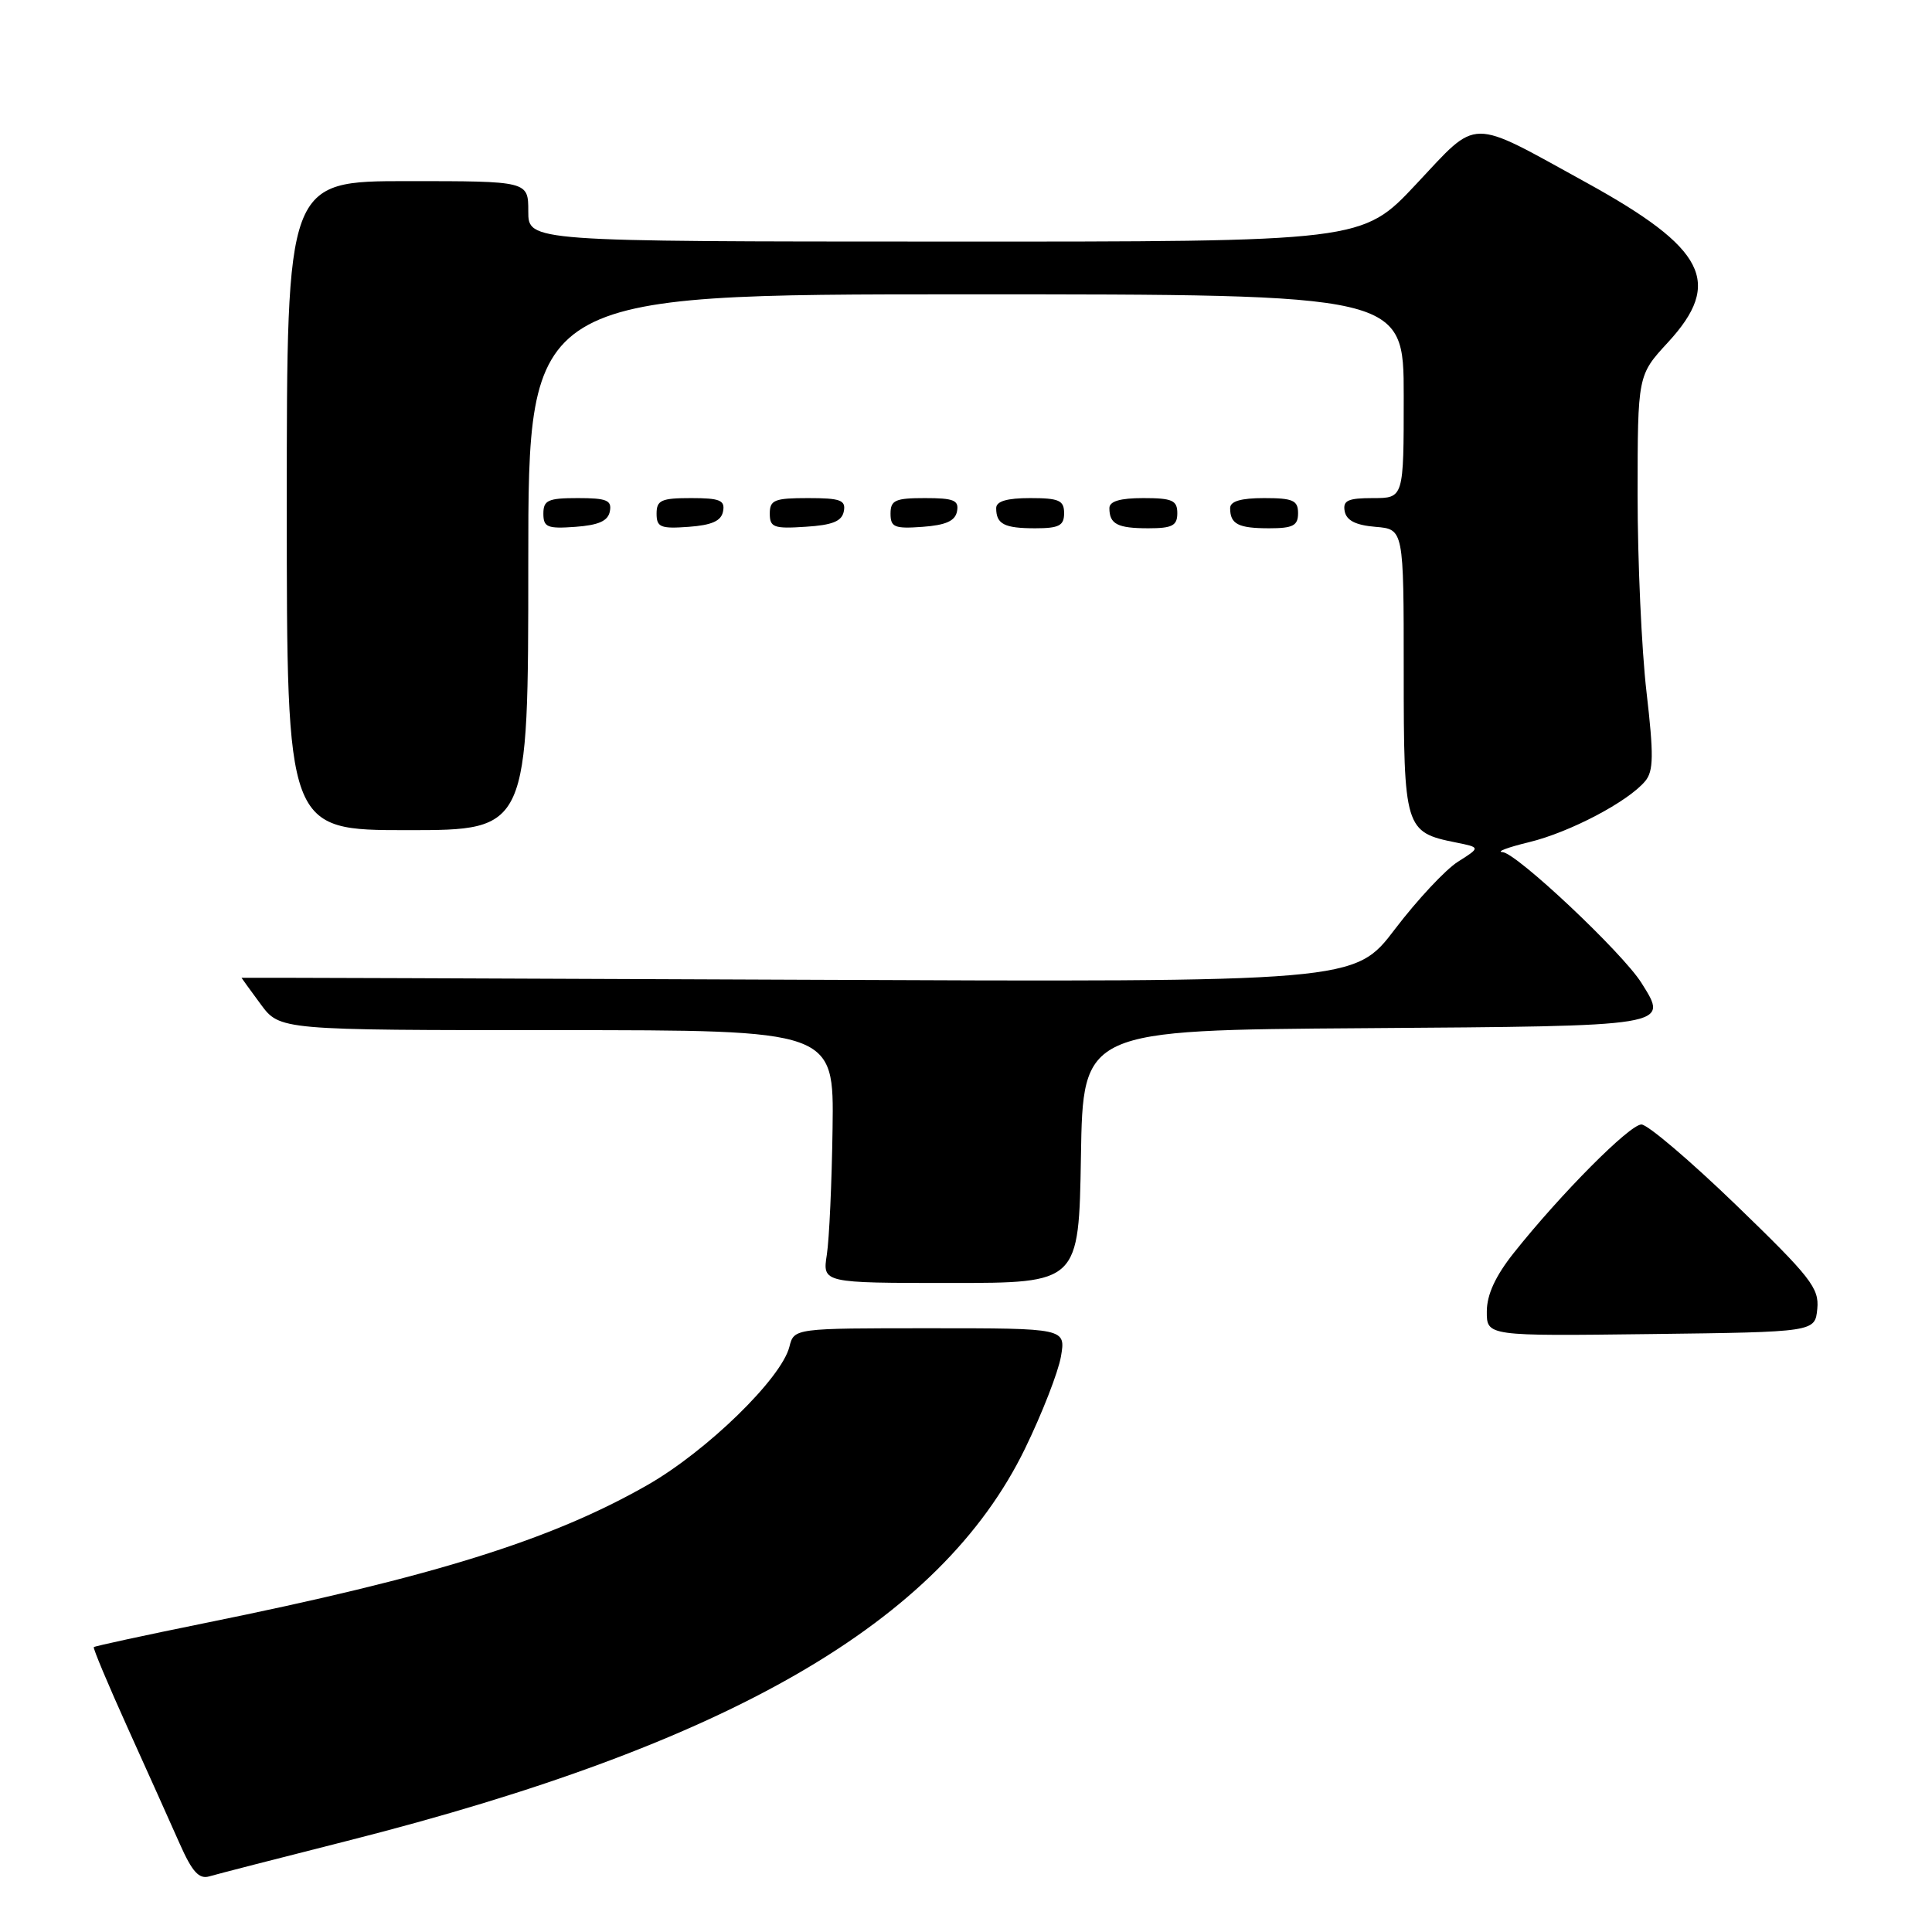 <?xml version="1.0" encoding="UTF-8" standalone="no"?>
<!DOCTYPE svg PUBLIC "-//W3C//DTD SVG 1.1//EN" "http://www.w3.org/Graphics/SVG/1.1/DTD/svg11.dtd" >
<svg xmlns="http://www.w3.org/2000/svg" xmlns:xlink="http://www.w3.org/1999/xlink" version="1.1" viewBox="0 0 256 256">
 <g >
 <path fill="currentColor"
d=" M 46.00 243.93 C 96.72 231.08 124.62 214.94 135.81 191.97 C 138.08 187.31 140.22 181.81 140.58 179.75 C 141.22 176.00 141.22 176.00 123.22 176.00 C 105.22 176.00 105.22 176.00 104.60 178.45 C 103.55 182.64 93.70 192.24 85.83 196.75 C 73.05 204.06 57.41 208.94 27.08 215.08 C 19.15 216.69 12.56 218.12 12.43 218.25 C 12.30 218.39 14.33 223.22 16.94 229.00 C 19.55 234.78 22.65 241.67 23.82 244.32 C 25.46 248.02 26.37 249.03 27.73 248.63 C 28.70 248.34 36.92 246.23 46.00 243.93 Z  M 240.80 173.43 C 241.07 170.68 239.92 169.22 230.05 159.68 C 223.97 153.81 218.32 149.00 217.50 149.00 C 215.94 149.00 206.80 158.20 200.59 166.01 C 198.15 169.08 197.02 171.54 197.01 173.77 C 197.00 177.04 197.00 177.04 218.75 176.77 C 240.50 176.50 240.50 176.50 240.80 173.43 Z  M 143.23 153.25 C 143.50 136.50 143.50 136.50 180.79 136.24 C 221.59 135.95 221.13 136.03 217.50 130.24 C 214.97 126.22 200.94 113.01 199.09 112.91 C 198.21 112.87 199.80 112.27 202.62 111.59 C 208.02 110.28 215.75 106.21 218.00 103.50 C 219.11 102.17 219.14 100.06 218.17 91.69 C 217.52 86.09 216.99 74.35 216.99 65.61 C 217.00 49.72 217.00 49.72 221.00 45.38 C 228.33 37.43 226.02 32.91 210.19 24.19 C 194.45 15.53 196.00 15.51 187.64 24.41 C 180.50 32.03 180.50 32.03 125.25 32.01 C 70.00 32.00 70.00 32.00 70.00 28.00 C 70.00 24.00 70.00 24.00 54.00 24.00 C 38.00 24.00 38.00 24.00 38.00 67.00 C 38.00 110.00 38.00 110.00 54.00 110.00 C 70.00 110.00 70.00 110.00 70.00 74.50 C 70.00 39.00 70.00 39.00 128.00 39.00 C 186.00 39.00 186.00 39.00 186.00 52.50 C 186.00 66.00 186.00 66.00 181.93 66.00 C 178.59 66.00 177.91 66.32 178.18 67.75 C 178.42 68.97 179.64 69.59 182.26 69.81 C 186.00 70.12 186.00 70.12 186.00 88.91 C 186.00 109.78 186.15 110.28 192.90 111.63 C 196.18 112.29 196.18 112.29 193.19 114.18 C 191.54 115.22 187.79 119.24 184.85 123.10 C 179.50 130.14 179.50 130.14 105.75 129.82 C 65.19 129.64 32.00 129.53 32.00 129.56 C 32.00 129.59 33.14 131.16 34.54 133.06 C 37.08 136.50 37.08 136.50 73.79 136.50 C 110.50 136.50 110.50 136.50 110.32 149.50 C 110.22 156.65 109.88 164.19 109.56 166.25 C 108.98 170.00 108.98 170.00 125.96 170.00 C 142.95 170.00 142.95 170.00 143.23 153.25 Z  M 80.81 67.75 C 81.09 66.29 80.39 66.00 76.57 66.00 C 72.62 66.00 72.00 66.28 72.00 68.06 C 72.00 69.86 72.53 70.08 76.24 69.81 C 79.34 69.58 80.57 69.03 80.81 67.75 Z  M 95.81 67.75 C 96.09 66.29 95.39 66.00 91.57 66.00 C 87.62 66.00 87.00 66.28 87.00 68.06 C 87.00 69.86 87.53 70.08 91.24 69.81 C 94.34 69.58 95.57 69.03 95.81 67.75 Z  M 111.81 67.75 C 112.10 66.27 111.36 66.00 107.07 66.00 C 102.62 66.00 102.00 66.25 102.00 68.05 C 102.00 69.88 102.53 70.08 106.74 69.80 C 110.31 69.58 111.56 69.07 111.81 67.75 Z  M 126.81 67.75 C 127.09 66.29 126.39 66.00 122.57 66.00 C 118.62 66.00 118.00 66.28 118.00 68.06 C 118.00 69.86 118.53 70.08 122.24 69.81 C 125.34 69.58 126.57 69.03 126.81 67.75 Z  M 141.00 68.00 C 141.00 66.30 140.33 66.00 136.50 66.00 C 133.42 66.00 132.00 66.42 132.00 67.33 C 132.00 69.45 133.07 70.00 137.17 70.00 C 140.33 70.00 141.00 69.65 141.00 68.00 Z  M 156.00 68.00 C 156.00 66.30 155.33 66.00 151.50 66.00 C 148.42 66.00 147.00 66.42 147.00 67.33 C 147.00 69.45 148.07 70.00 152.17 70.00 C 155.33 70.00 156.00 69.65 156.00 68.00 Z  M 172.00 68.00 C 172.00 66.30 171.33 66.00 167.50 66.00 C 164.42 66.00 163.00 66.42 163.00 67.33 C 163.00 69.45 164.07 70.00 168.17 70.00 C 171.33 70.00 172.00 69.65 172.00 68.00 Z "/>
</g>
</svg>